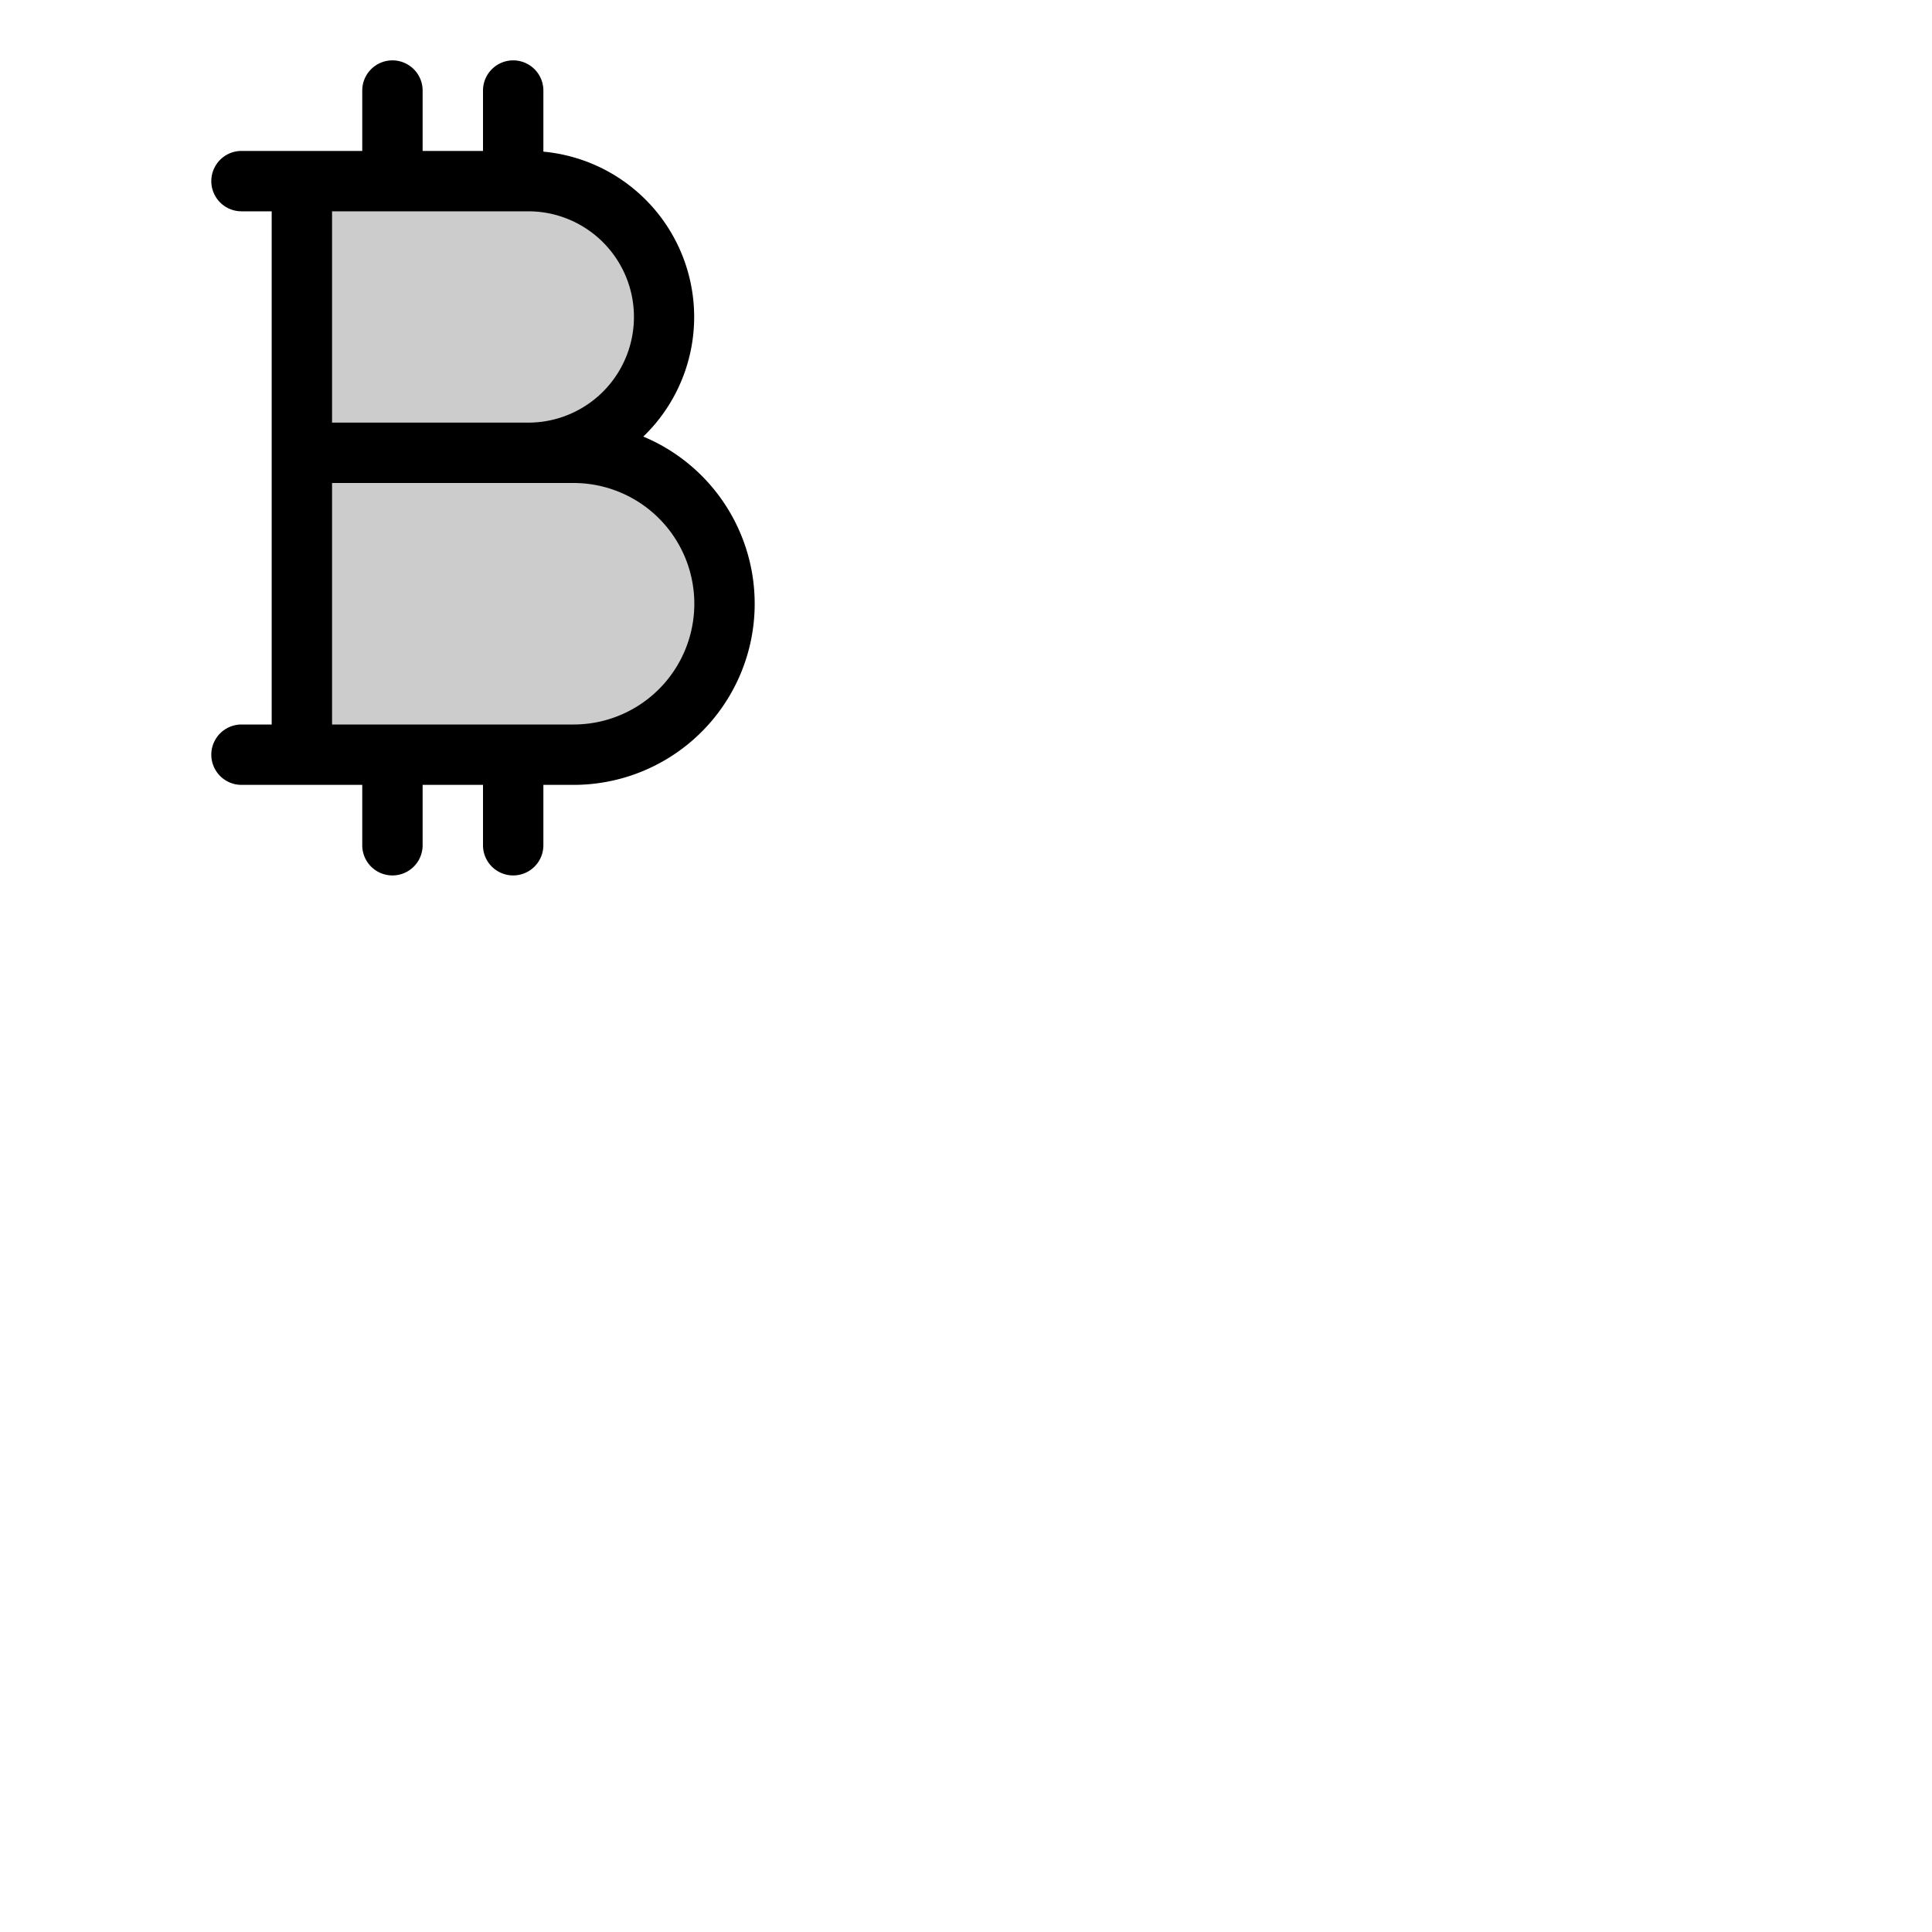 <svg xmlns="http://www.w3.org/2000/svg" version="1.1" viewBox="0 0 512 512" fill="currentColor"><g fill="currentColor"><path d="M192 160a40 40 0 0 1-40 40H80V48h60a36 36 0 0 1 0 72h12a40 40 0 0 1 40 40" opacity=".2"/><path d="M170.48 115.7A44 44 0 0 0 144 40.19V24a8 8 0 0 0-16 0v16h-16V24a8 8 0 0 0-16 0v16H64a8 8 0 0 0 0 16h8v136h-8a8 8 0 0 0 0 16h32v16a8 8 0 0 0 16 0v-16h16v16a8 8 0 0 0 16 0v-16h8a48 48 0 0 0 18.48-92.3M88 56h52a28 28 0 0 1 0 56H88Zm64 136H88v-64h64a32 32 0 0 1 0 64"/></g></svg>